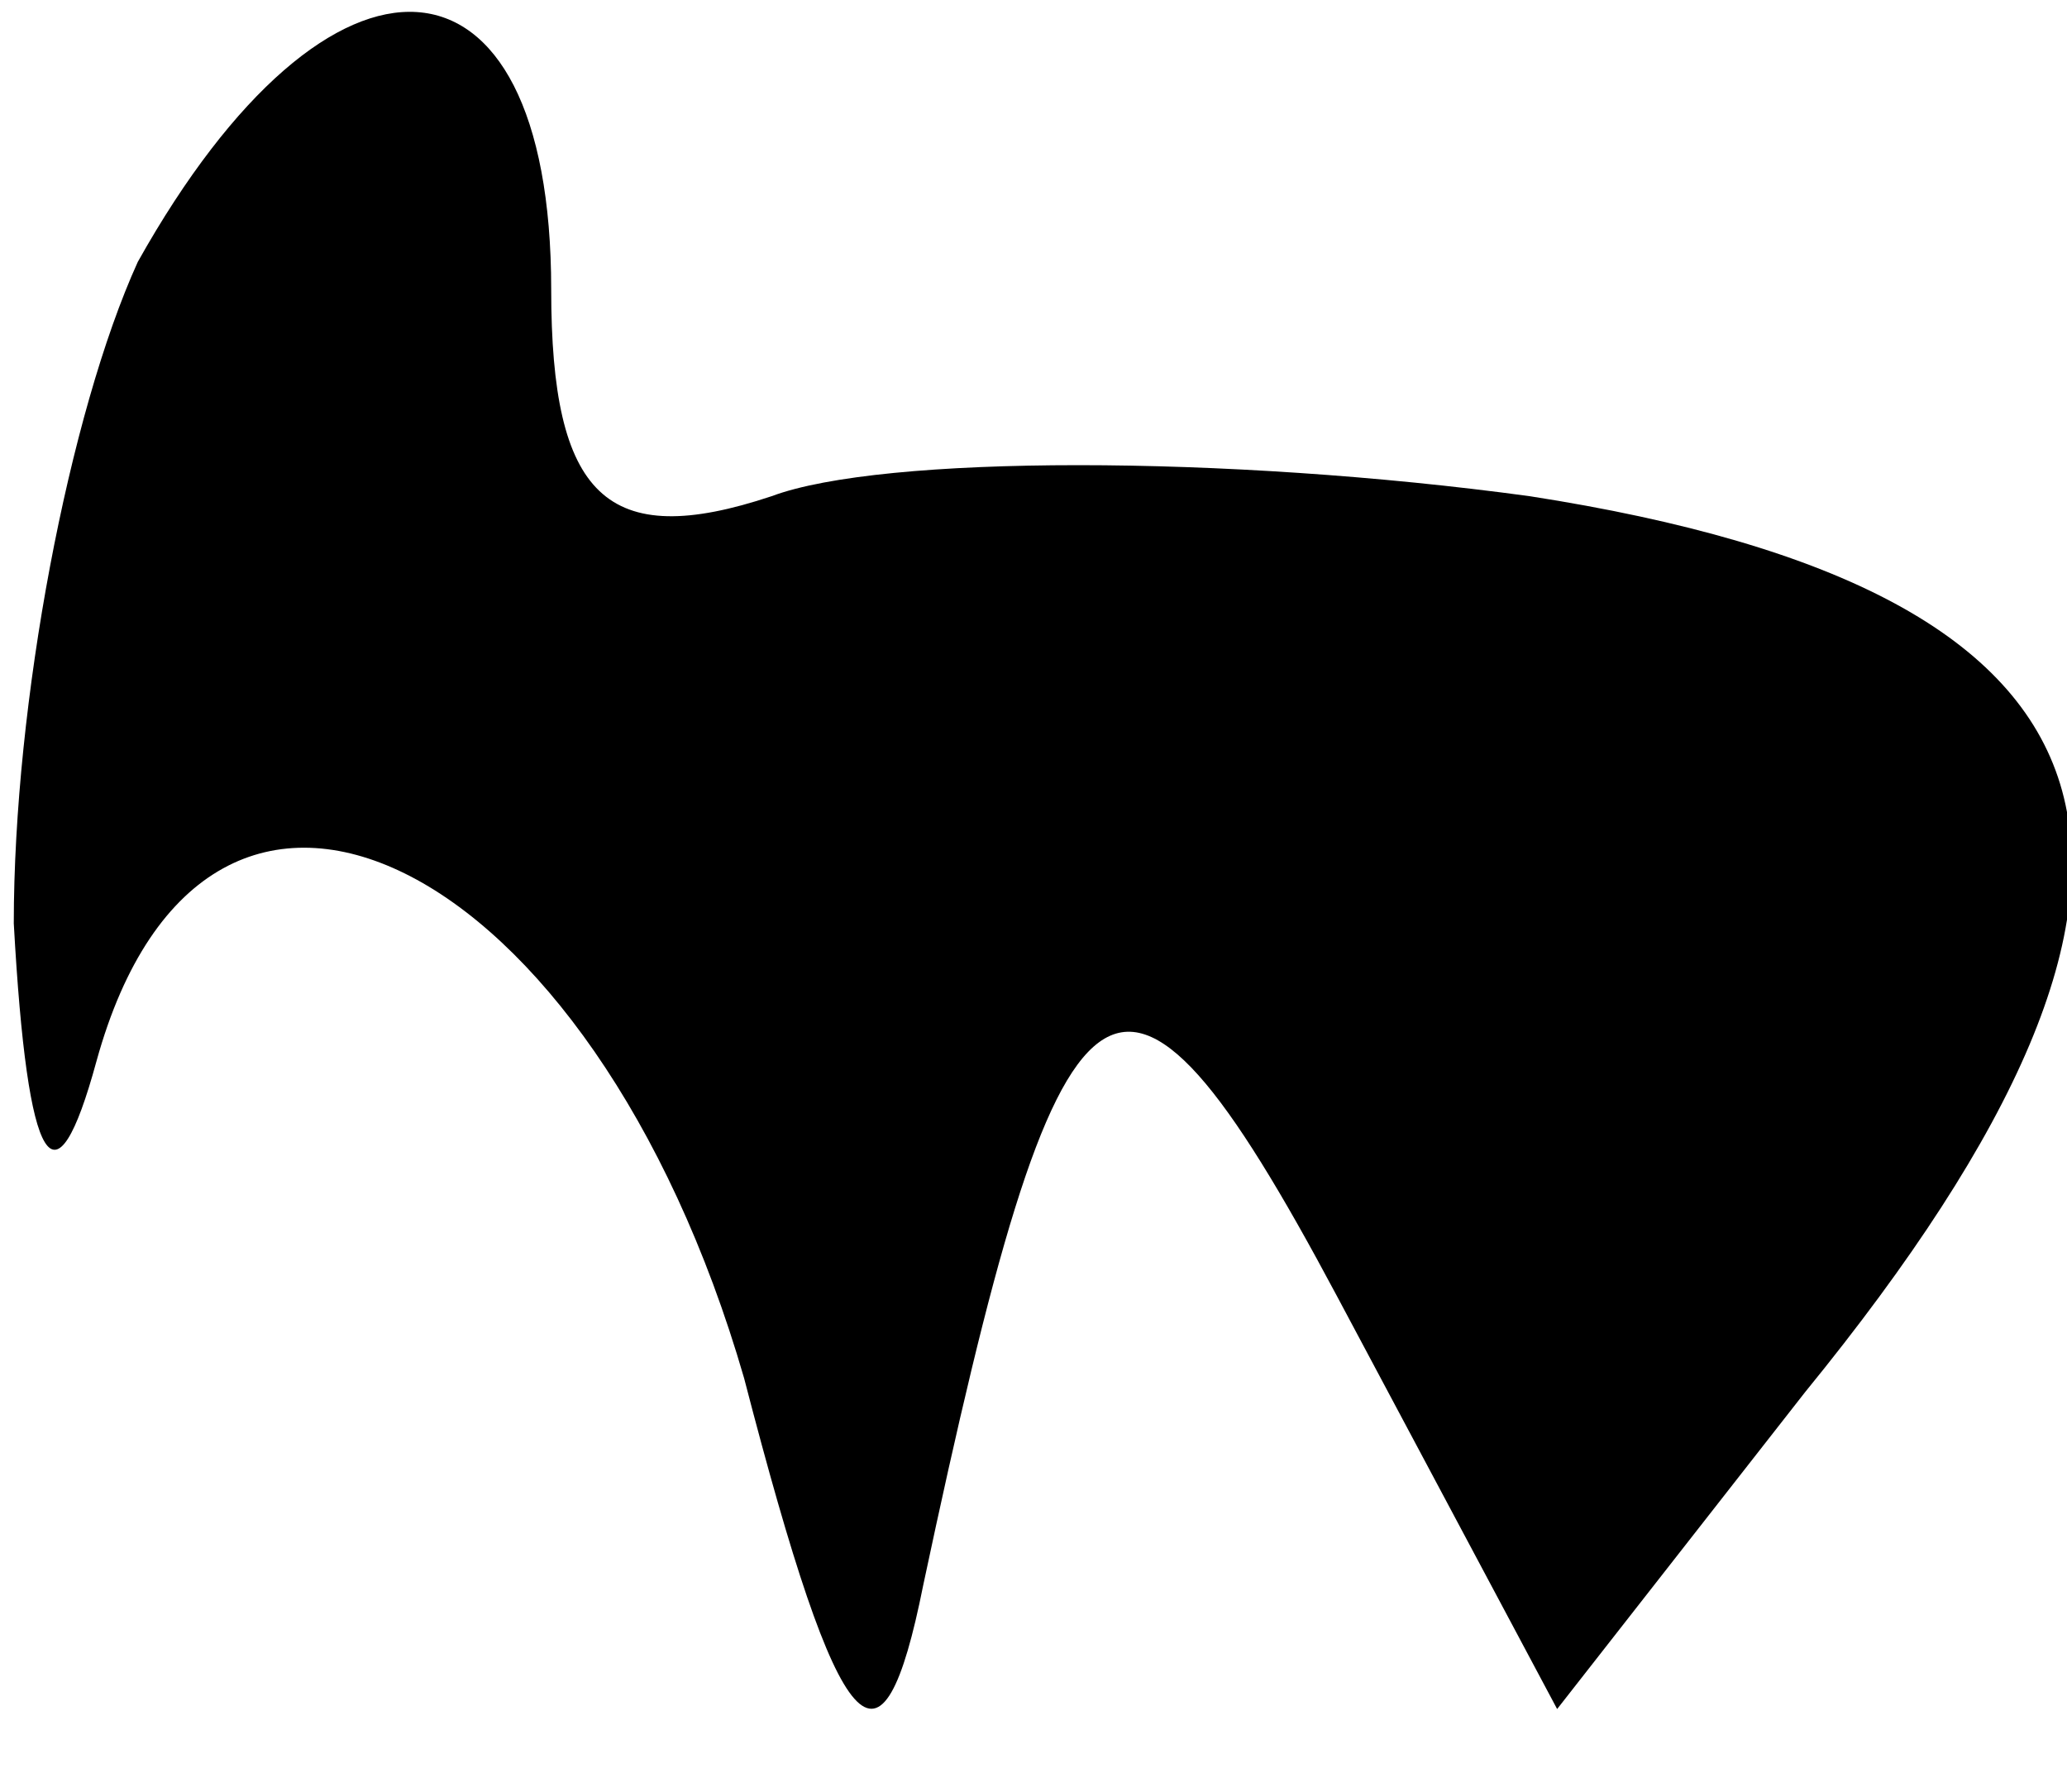 <?xml version="1.0" standalone="no"?>
<!DOCTYPE svg PUBLIC "-//W3C//DTD SVG 20010904//EN"
 "http://www.w3.org/TR/2001/REC-SVG-20010904/DTD/svg10.dtd">
<svg version="1.0" xmlns="http://www.w3.org/2000/svg"
 width="15pt" height="13pt" viewBox="0 0 15 13"
 preserveAspectRatio="xMidYMid meet">
<g transform="translate(0,13) scale(0.1,-0.1)"
fill="#000000" stroke="none">
<path fill="#000000" stroke="none" d="M10 111 c-5 -11 -9 -32 -9 -48 1 -18 3
-21 6 -10 8 29 36 15 47 -23 7 -27 10 -30 13 -15 10 47 14 51 30 21 l16 -30
18 23 c31 38 25 58 -20 65 -22 3 -47 3 -55 0 -12 -4 -16 0 -16 15 0 26 -16 27
-30 2z"/>
</g>
</svg>
